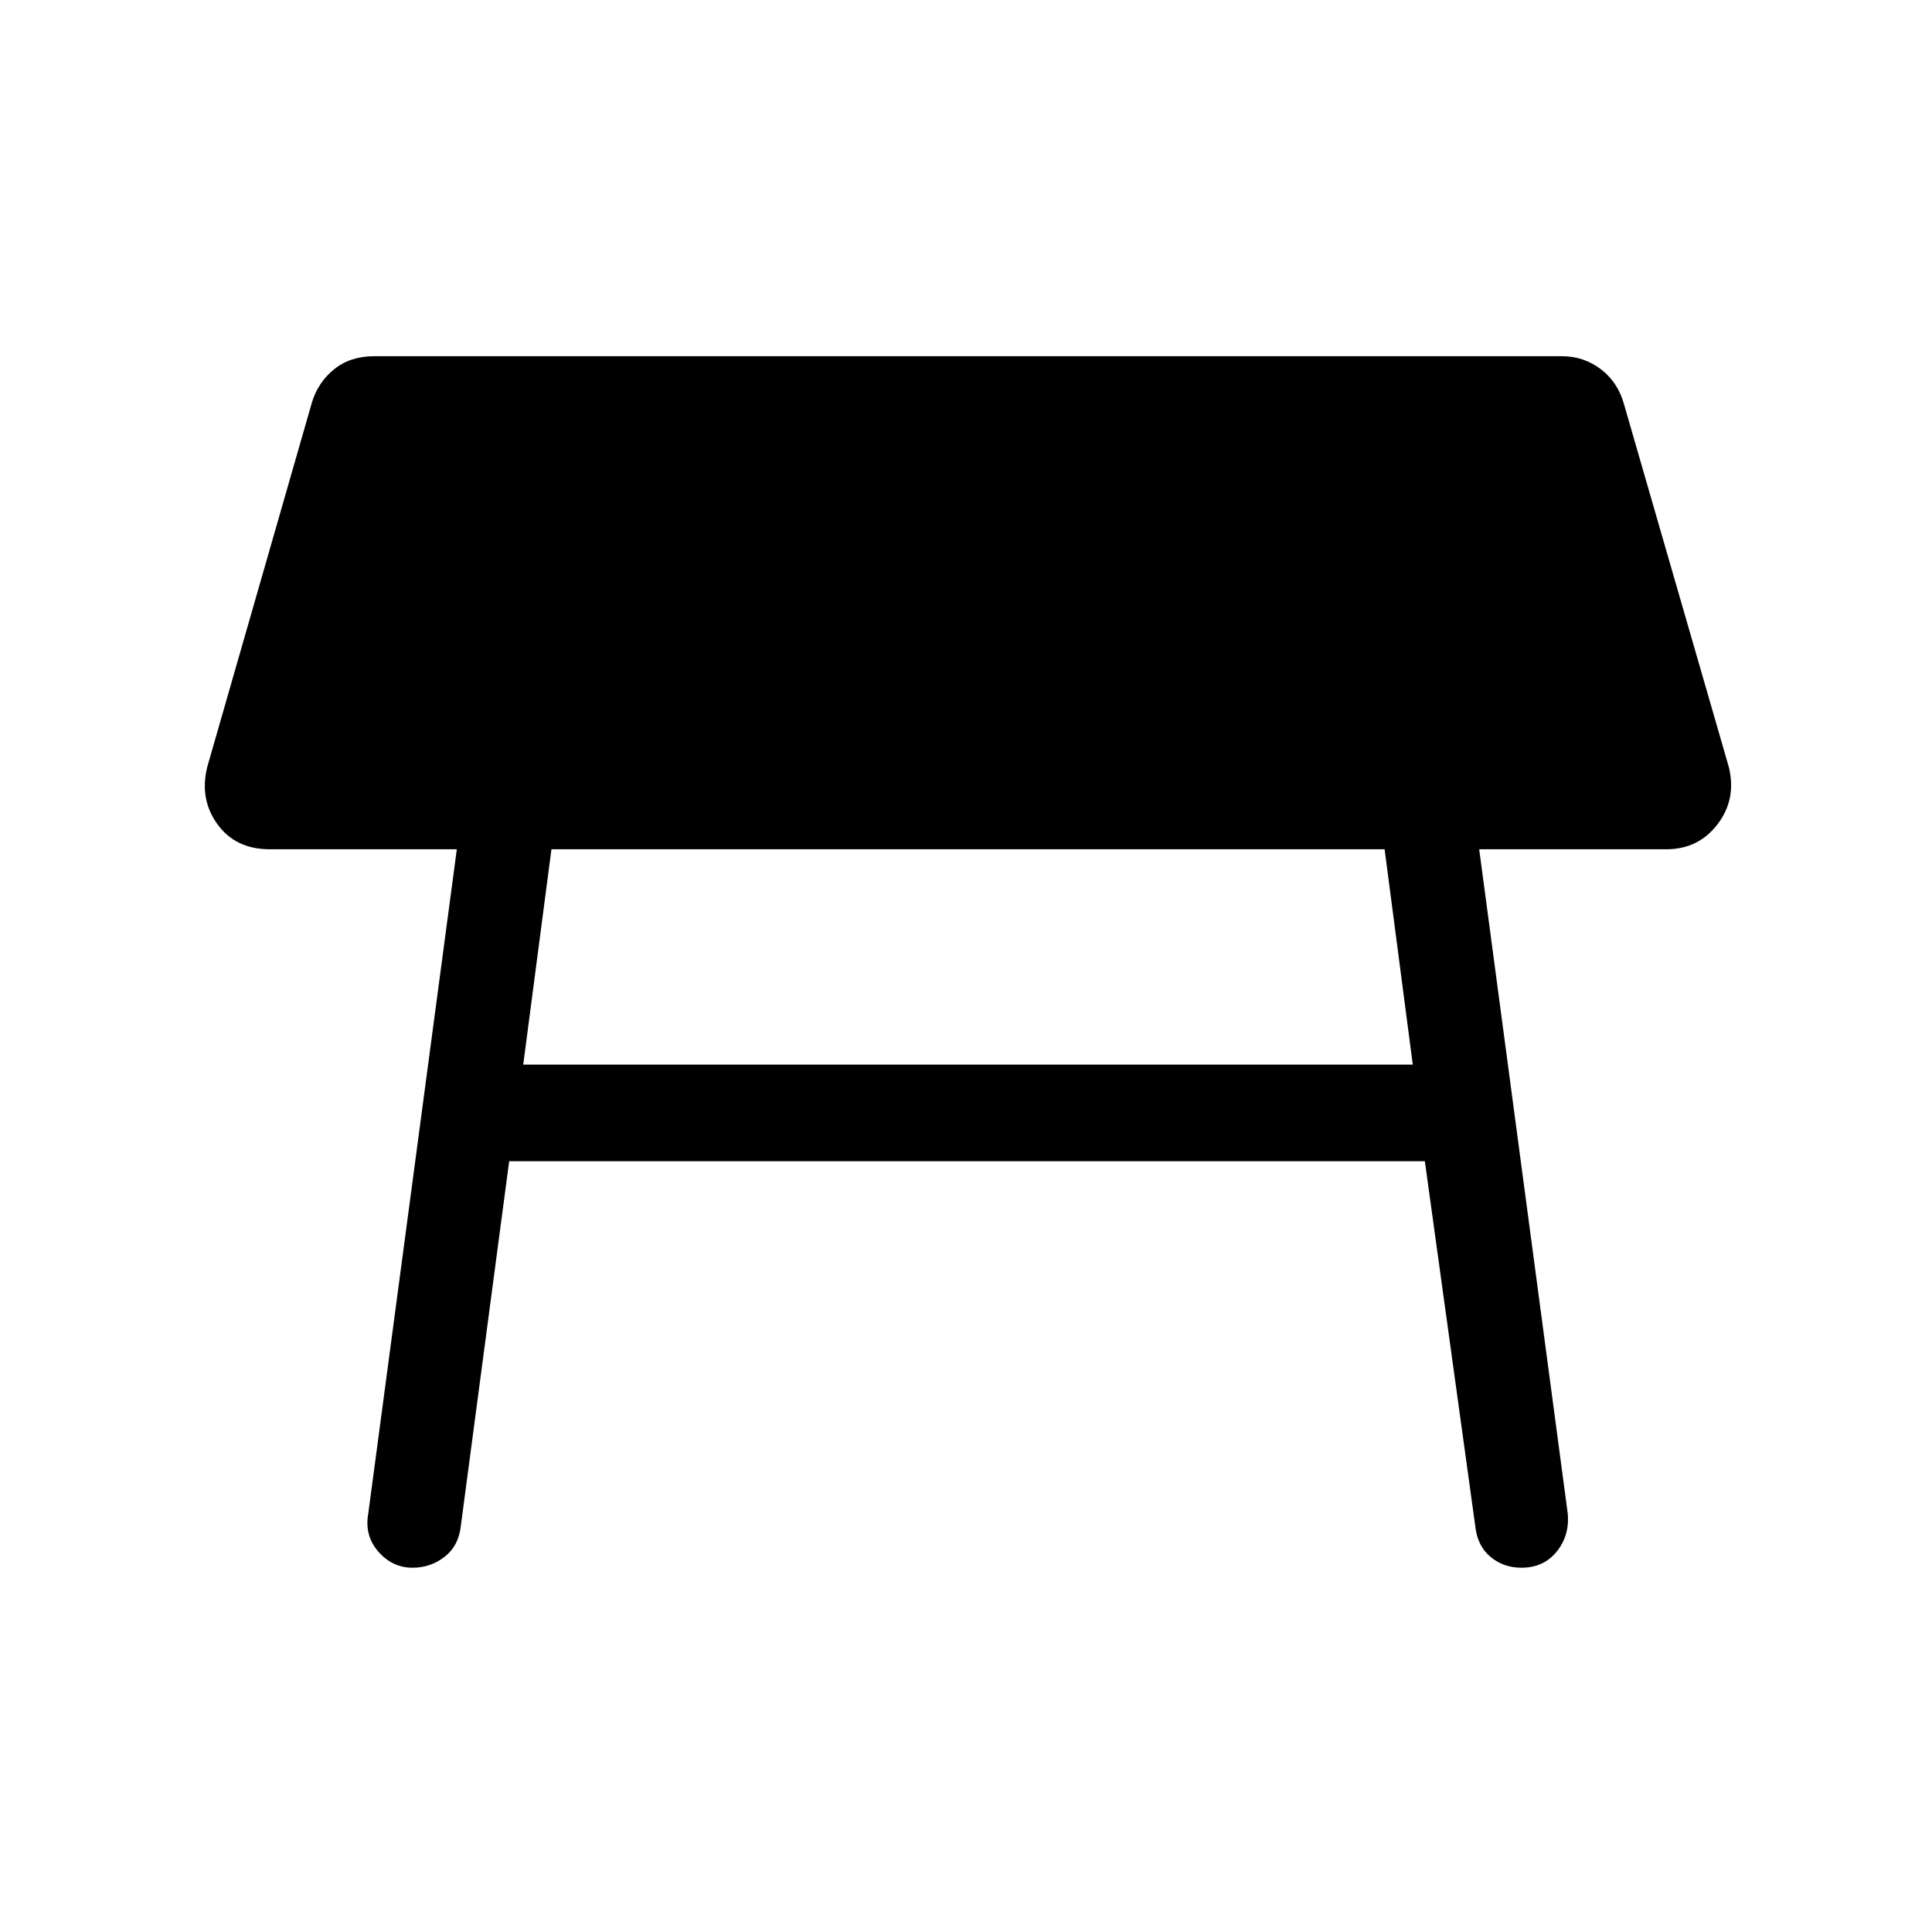 <svg xmlns="http://www.w3.org/2000/svg" height="40" width="40"><path d="M10.833 22.042H29.25L28.667 17.583H11.417ZM8.542 32.458Q8.125 32.458 7.833 32.125Q7.542 31.792 7.625 31.333L9.458 17.583H5.583Q4.875 17.583 4.5 17.062Q4.125 16.542 4.292 15.875L6.458 8.333Q6.583 7.917 6.917 7.646Q7.25 7.375 7.75 7.375H32.333Q32.792 7.375 33.146 7.646Q33.5 7.917 33.625 8.375L35.792 15.875Q35.958 16.542 35.562 17.062Q35.167 17.583 34.5 17.583H30.625L32.458 31.333Q32.5 31.792 32.229 32.125Q31.958 32.458 31.5 32.458Q31.125 32.458 30.854 32.229Q30.583 32 30.542 31.583L29.5 24.042H10.542L9.542 31.583Q9.5 32 9.208 32.229Q8.917 32.458 8.542 32.458Z"/></svg>